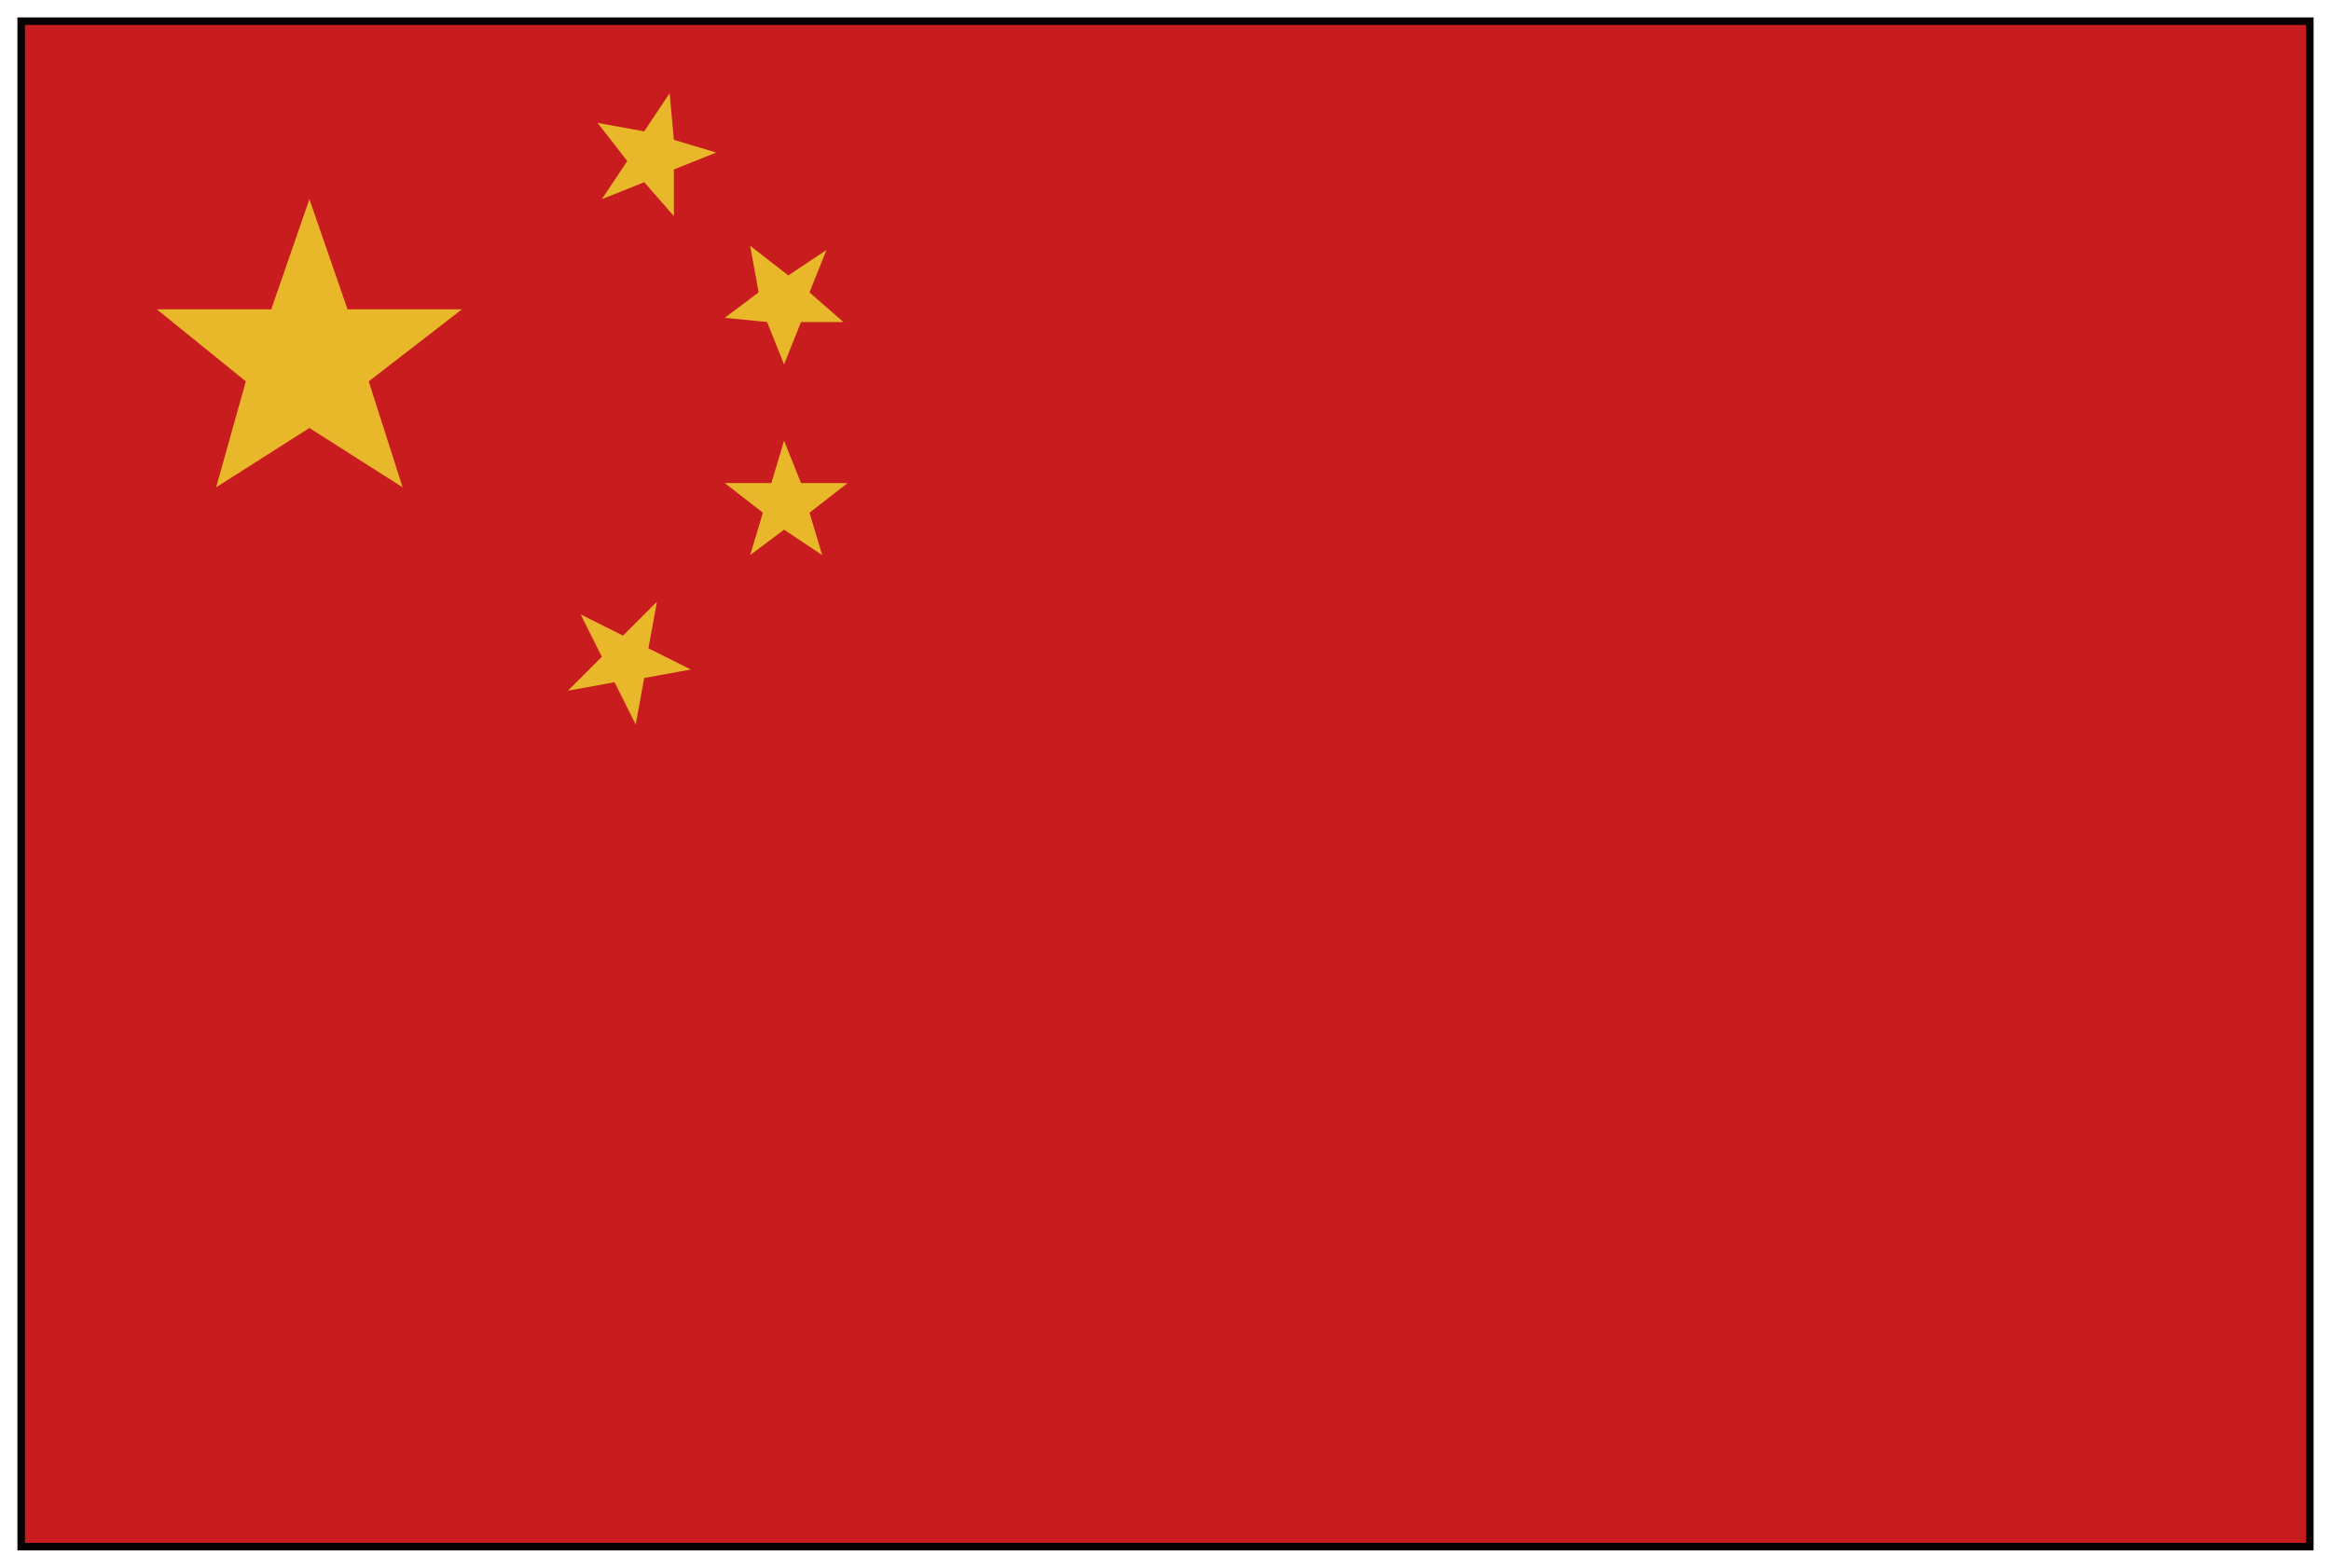 <?xml version="1.0" encoding="UTF-8"?>
<!-- Generator: Adobe Illustrator 23.0.3, SVG Export Plug-In . SVG Version: 6.00 Build 0)  -->
<svg version="1.1" id="レイヤー_1" xmlns="http://www.w3.org/2000/svg" xmlns:xlink="http://www.w3.org/1999/xlink" x="0px" y="0px" width="55px" height="37px" viewBox="0 0 55 37" style="enable-background:new 0 0 55 37;" xml:space="preserve">
<style type="text/css">
	.st0{fill:#C81C1F;stroke:#060001;stroke-width:0.178;stroke-miterlimit:10;}
	.st1{fill:#E8B72A;}
</style>
<g>
	<rect x="0.5" y="0.5" class="st0" width="54" height="36"/>
	<g>
		<g>
			<polygon class="st1" points="18.5,10.4 18.9,11.4 20,11.4 19.1,12.1 19.4,13.1 18.5,12.5 17.7,13.1 18,12.1 17.1,11.4 18.2,11.4         "/>
			<polygon class="st1" points="15.5,14.2 15.3,15.3 16.3,15.8 15.2,16 15,17.1 14.5,16.1 13.4,16.3 14.2,15.5 13.7,14.5 14.7,15         "/>
			<polygon class="st1" points="19.5,5.9 19.1,6.9 19.9,7.6 18.9,7.6 18.5,8.6 18.1,7.6 17.1,7.5 17.9,6.9 17.7,5.8 18.6,6.5    "/>
			<polygon class="st1" points="15.8,2.2 15.9,3.3 16.9,3.6 15.9,4 15.9,5.1 15.2,4.3 14.2,4.7 14.8,3.8 14.1,2.9 15.2,3.1    "/>
		</g>
		<polygon class="st1" points="7.3,4.7 8.2,7.3 10.9,7.3 8.7,9 9.5,11.5 7.3,10.1 5.1,11.5 5.8,9 3.7,7.3 6.4,7.3   "/>
	</g>
</g>
<g>
</g>
<g>
</g>
<g>
</g>
<g>
</g>
<g>
</g>
<g>
</g>
<g>
</g>
<g>
</g>
<g>
</g>
<g>
</g>
<g>
</g>
<g>
</g>
<g>
</g>
<g>
</g>
<g>
</g>
</svg>